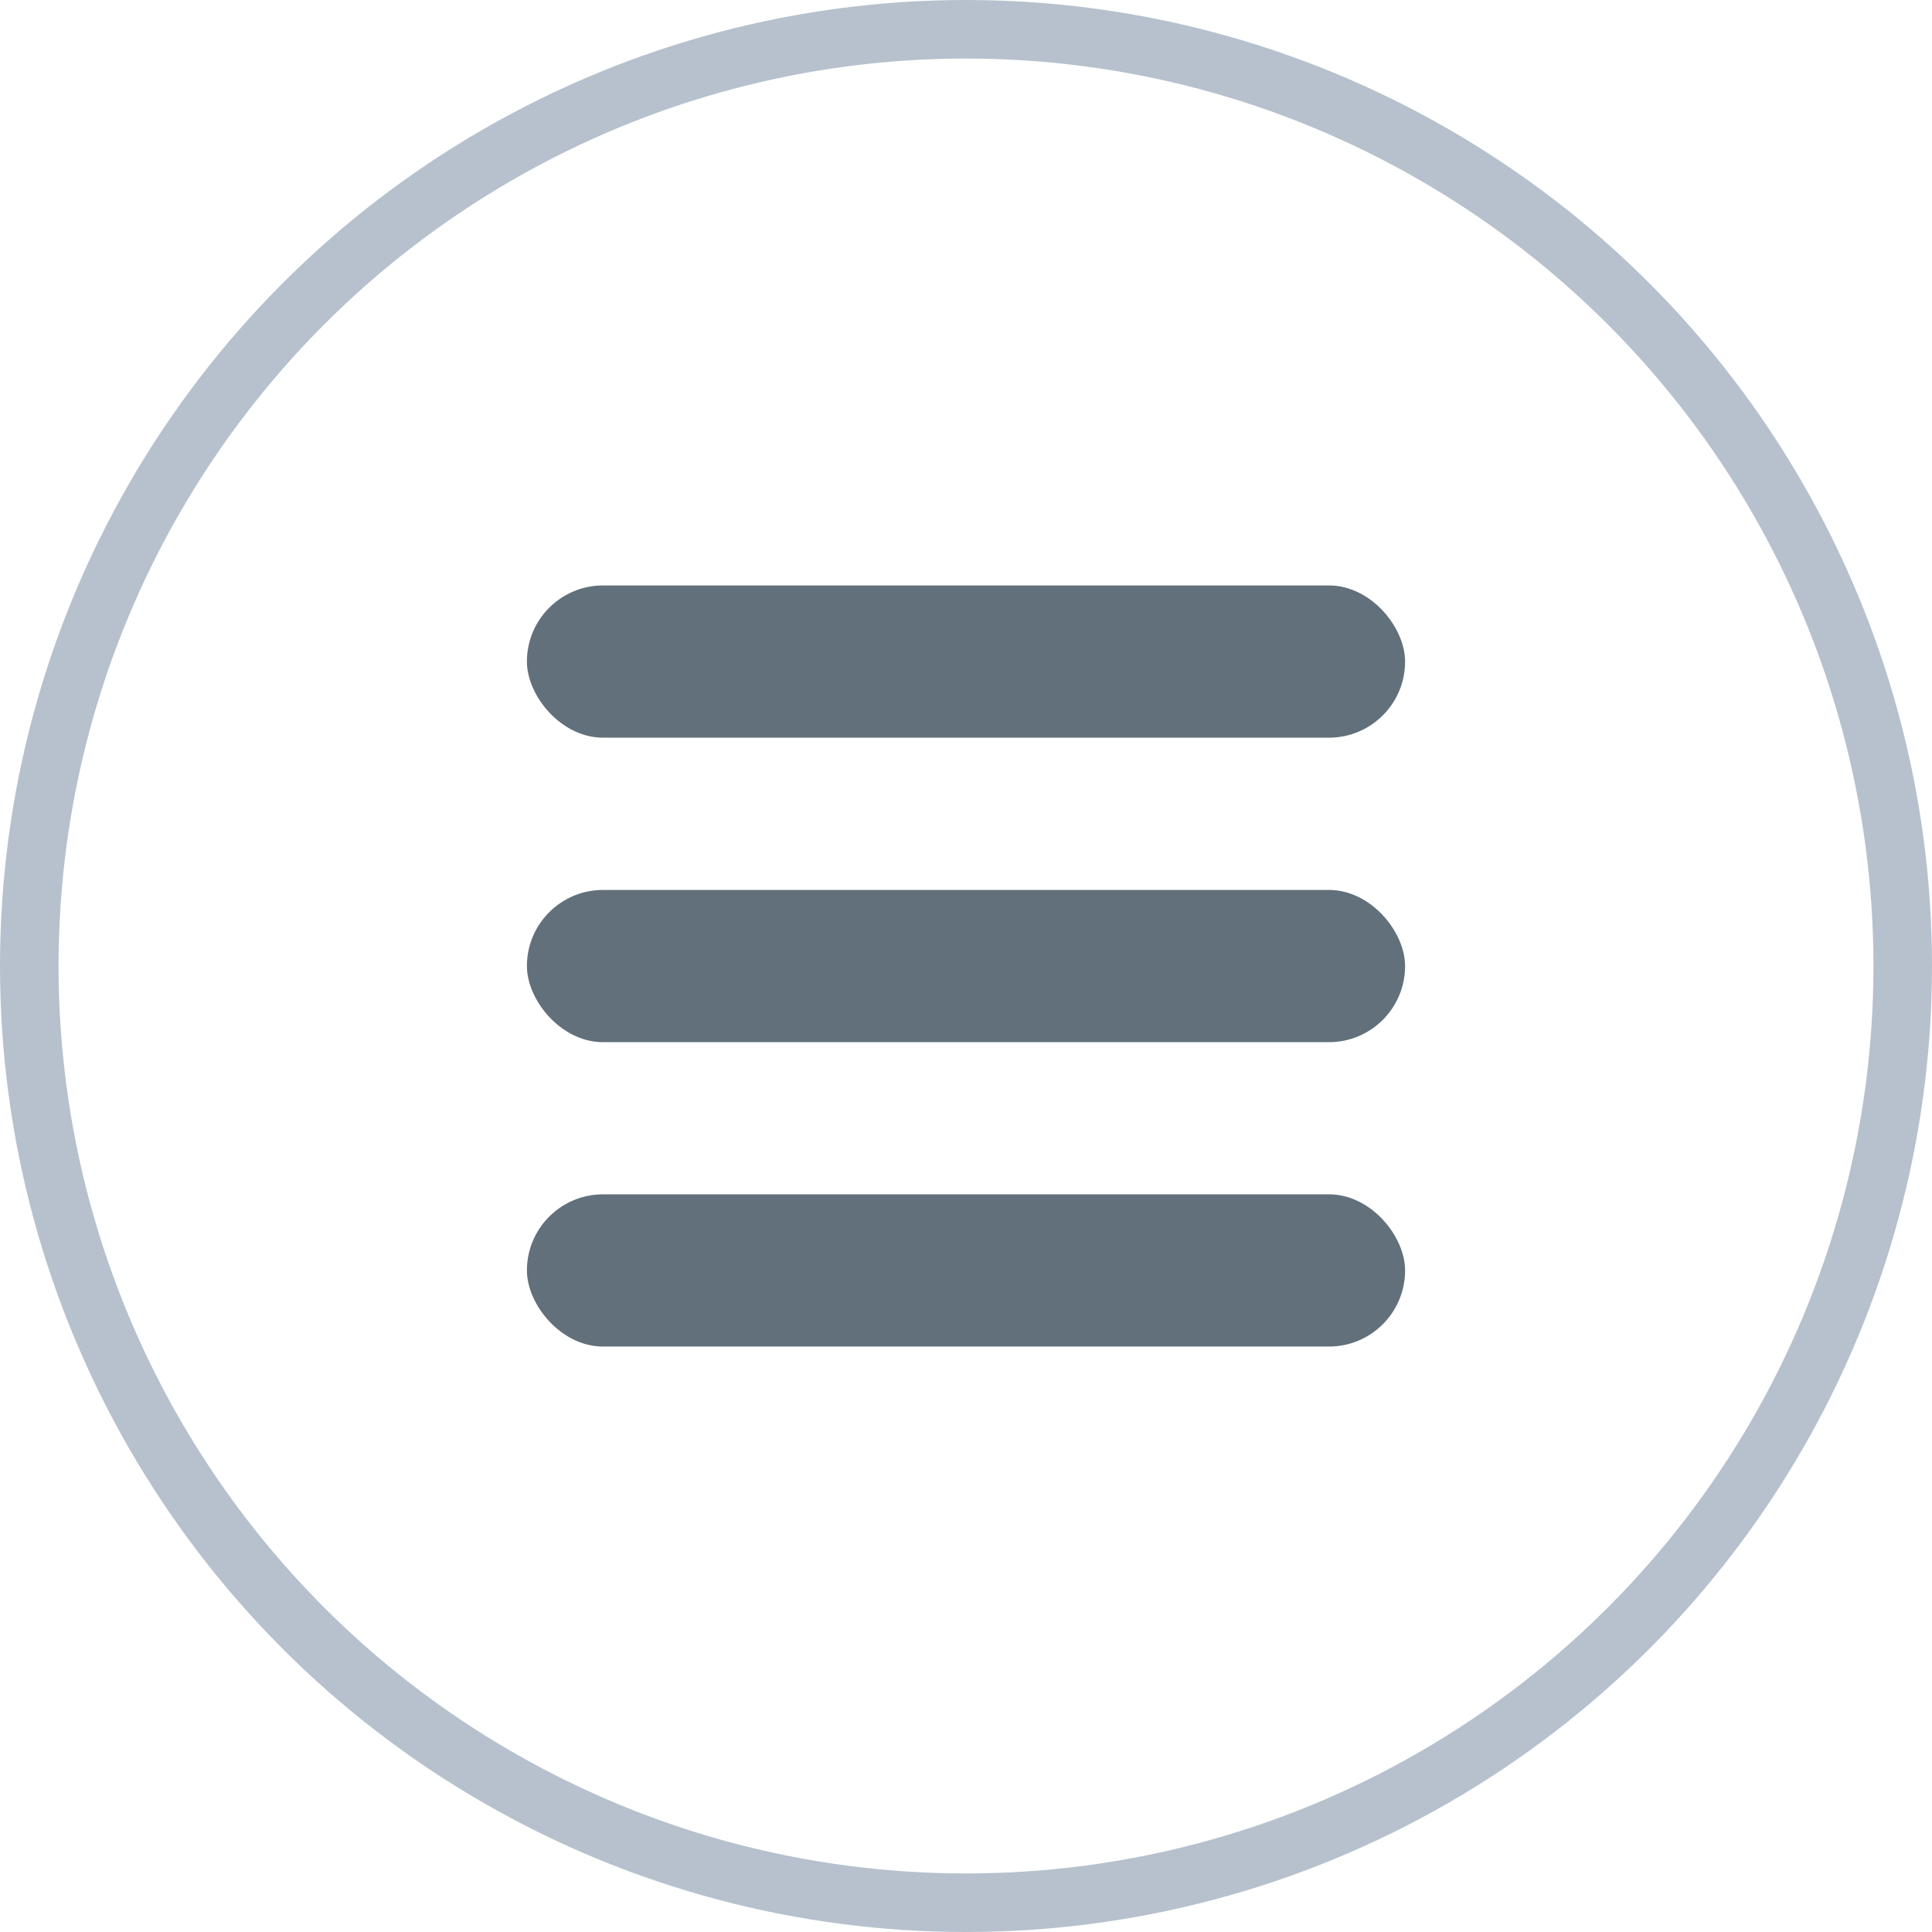 <svg width="33" height="33" viewBox="0 0 33 33" fill="none" xmlns="http://www.w3.org/2000/svg">
<rect width="15" height="2.6" rx="1.3" transform="translate(9 15.201)" fill="#61707A"/>
<rect width="15" height="2.6" rx="1.3" transform="translate(9 10)" fill="#61707A"/>
<rect width="15" height="2.6" rx="1.3" transform="translate(9 20.4)" fill="#61707A"/>
<circle cx="16.5" cy="16.5" r="16" transform="translate(-0)" stroke="#B6C1CD"/>
</svg>
